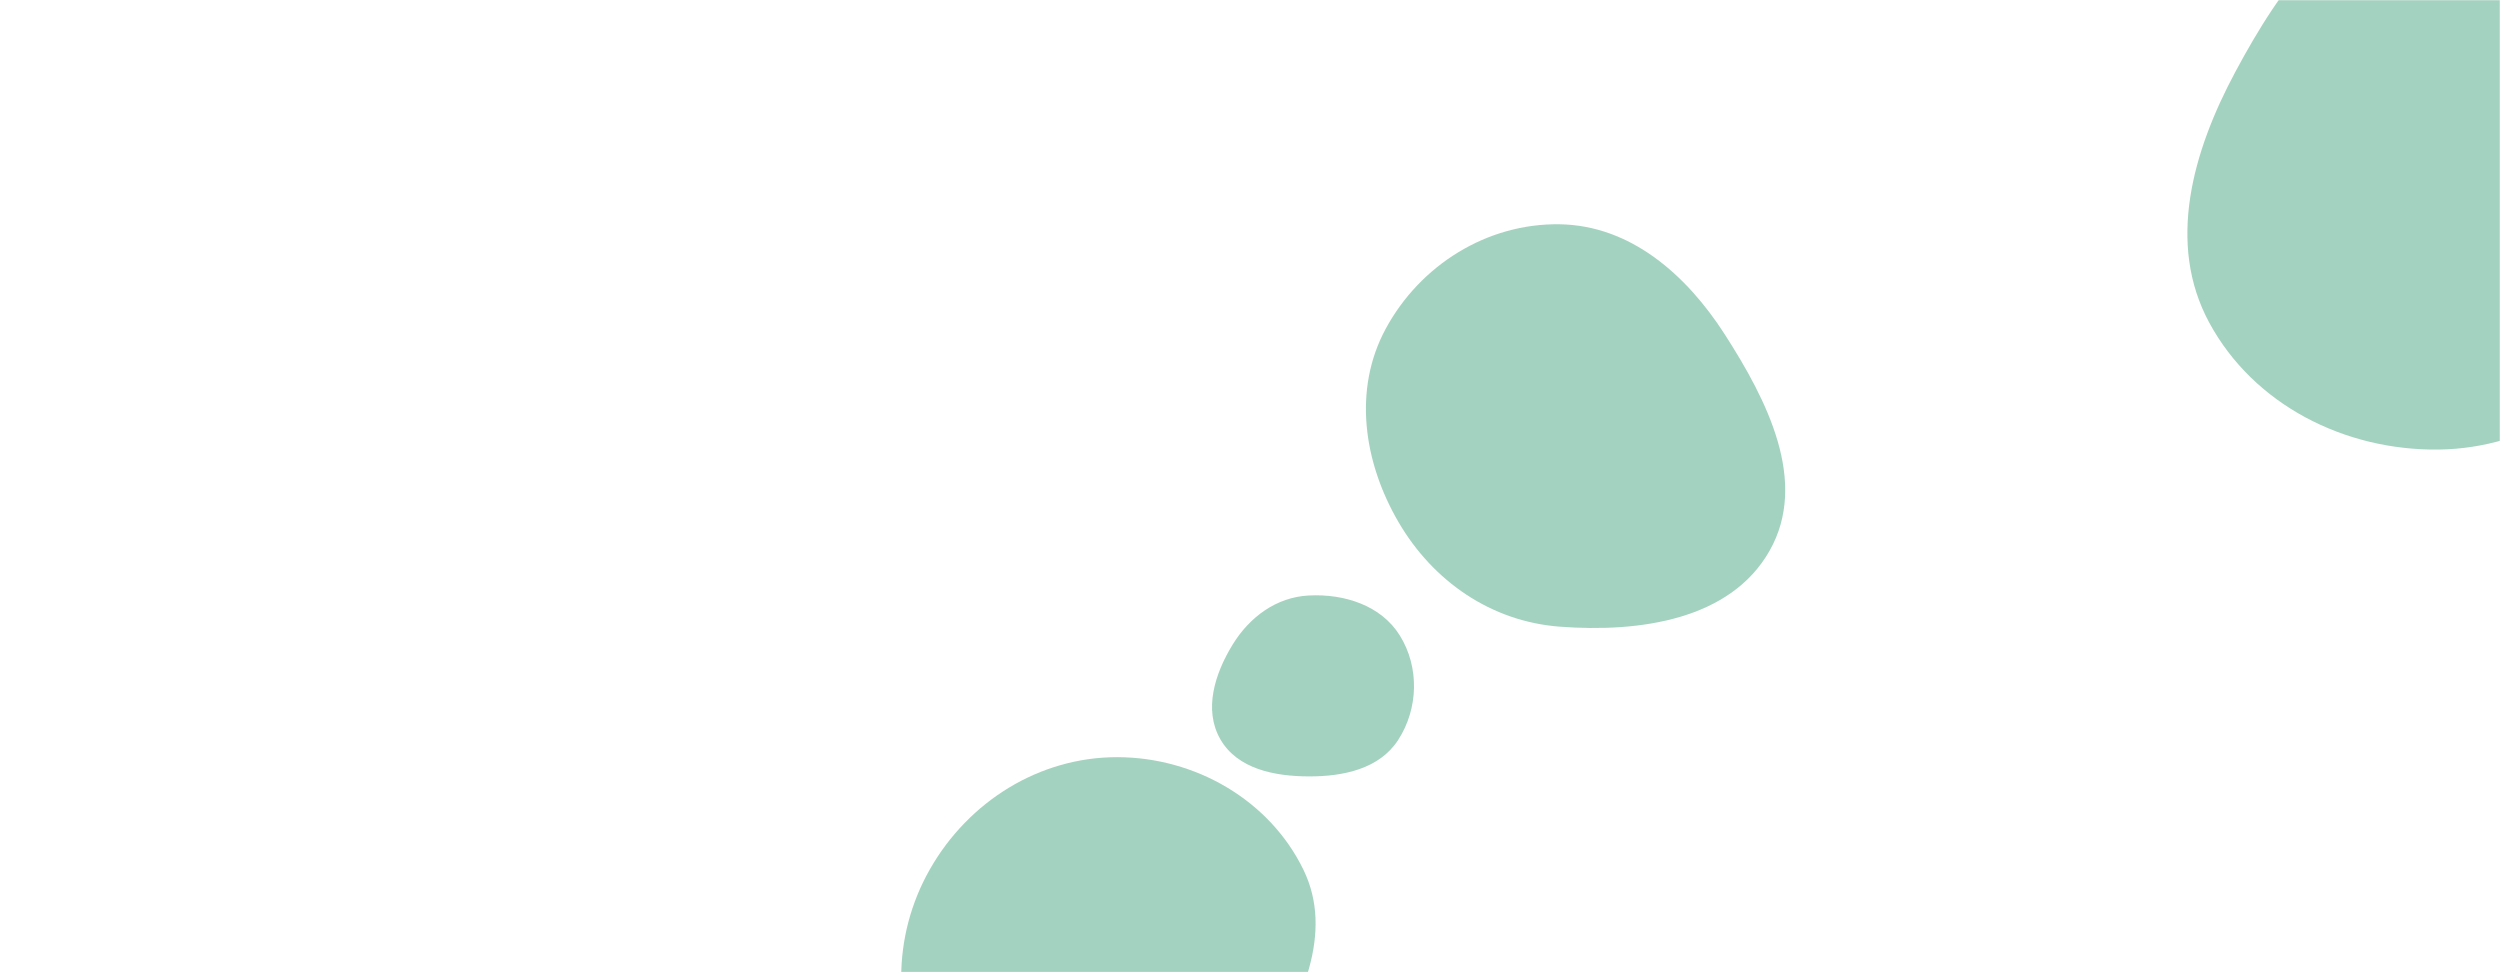 <svg xmlns="http://www.w3.org/2000/svg" version="1.1" xmlns:xlink="http://www.w3.org/1999/xlink" xmlns:svgjs="http://svgjs.dev/svgjs" preserveAspectRatio="xMidYMid slice" viewBox="0 0 1440 560">
  <g mask="url(&quot;#SvgjsMask1011&quot;)" fill="none">
    <path d="M898.323,360.959C944.187,364.461,996.788,357.158,1019.366,317.082C1041.71,277.421,1017.961,230.627,993.309,192.358C971.238,158.097,939.073,129.806,898.323,129.183C856.582,128.545,818.023,152.651,798.168,189.373C779.2,224.455,785.453,266.314,805.557,300.757C825.474,334.879,858.929,357.951,898.323,360.959" fill="rgba(28, 142, 99, 0.4)" class="triangle-float2"></path>
    <path d="M753.792,447.215C773.669,447.292,794.511,442.925,805.325,426.247C817.009,408.228,817.664,384.404,806.36,366.144C795.559,348.697,774.283,341.921,753.792,343.003C735.214,343.984,719.765,355.374,710.034,371.23C699.741,388,693.126,408.799,702.946,425.851C712.779,442.926,734.088,447.139,753.792,447.215" fill="rgba(28, 142, 99, 0.4)" class="triangle-float3"></path>
    <path d="M643.645,685.852C683.824,683.159,708.807,647.085,729.013,612.253C749.323,577.242,768.486,537.504,750.832,501.082C731.302,460.789,688.422,436.221,643.645,436.126C598.71,436.031,557.922,461.587,535.667,500.624C513.624,539.289,513.437,586.749,535.852,625.2C558.107,663.376,599.555,688.807,643.645,685.852" fill="rgba(28, 142, 99, 0.4)" class="triangle-float3"></path>
    <path d="M1404.652,258.949C1457.486,258.295,1503.95,227.762,1531.283,182.543C1559.697,135.535,1568.788,78.03,1543.476,29.282C1516.182,-23.282,1463.81,-64.208,1404.652,-61.334C1348.941,-58.627,1313.688,-7.458,1287.378,41.724C1262.977,87.336,1247.898,140.227,1272.473,185.746C1298.117,233.247,1350.675,259.617,1404.652,258.949" fill="rgba(28, 142, 99, 0.4)" class="triangle-float3"></path>
  </g>
  <defs>
    <mask id="SvgjsMask1011">
      <rect width="1440" height="560" fill="#ffffff"></rect>
    </mask>
    <style>
      @keyframes float1 {
        0%{transform: translate(0, 0)}
        50%{transform: translate(-10px, 0)}
        100%{transform: translate(0, 0)}
      }
      .triangle-float1 {
        animation: float1 5s infinite;
      }
      @keyframes float2 {
        0%{transform: translate(0, 0)}
        50%{transform: translate(-5px, -5px)}
        100%{transform: translate(0, 0)}
      }
      .triangle-float2 {
        animation: float2 4s infinite;
      }
      @keyframes float3 {
        0%{transform: translate(0, 0)}
        50%{transform: translate(0, -10px)}
        100%{transform: translate(0, 0)}
      }
      .triangle-float3 {
        animation: float3 6s infinite;
      }
    </style>
  </defs>
</svg>
